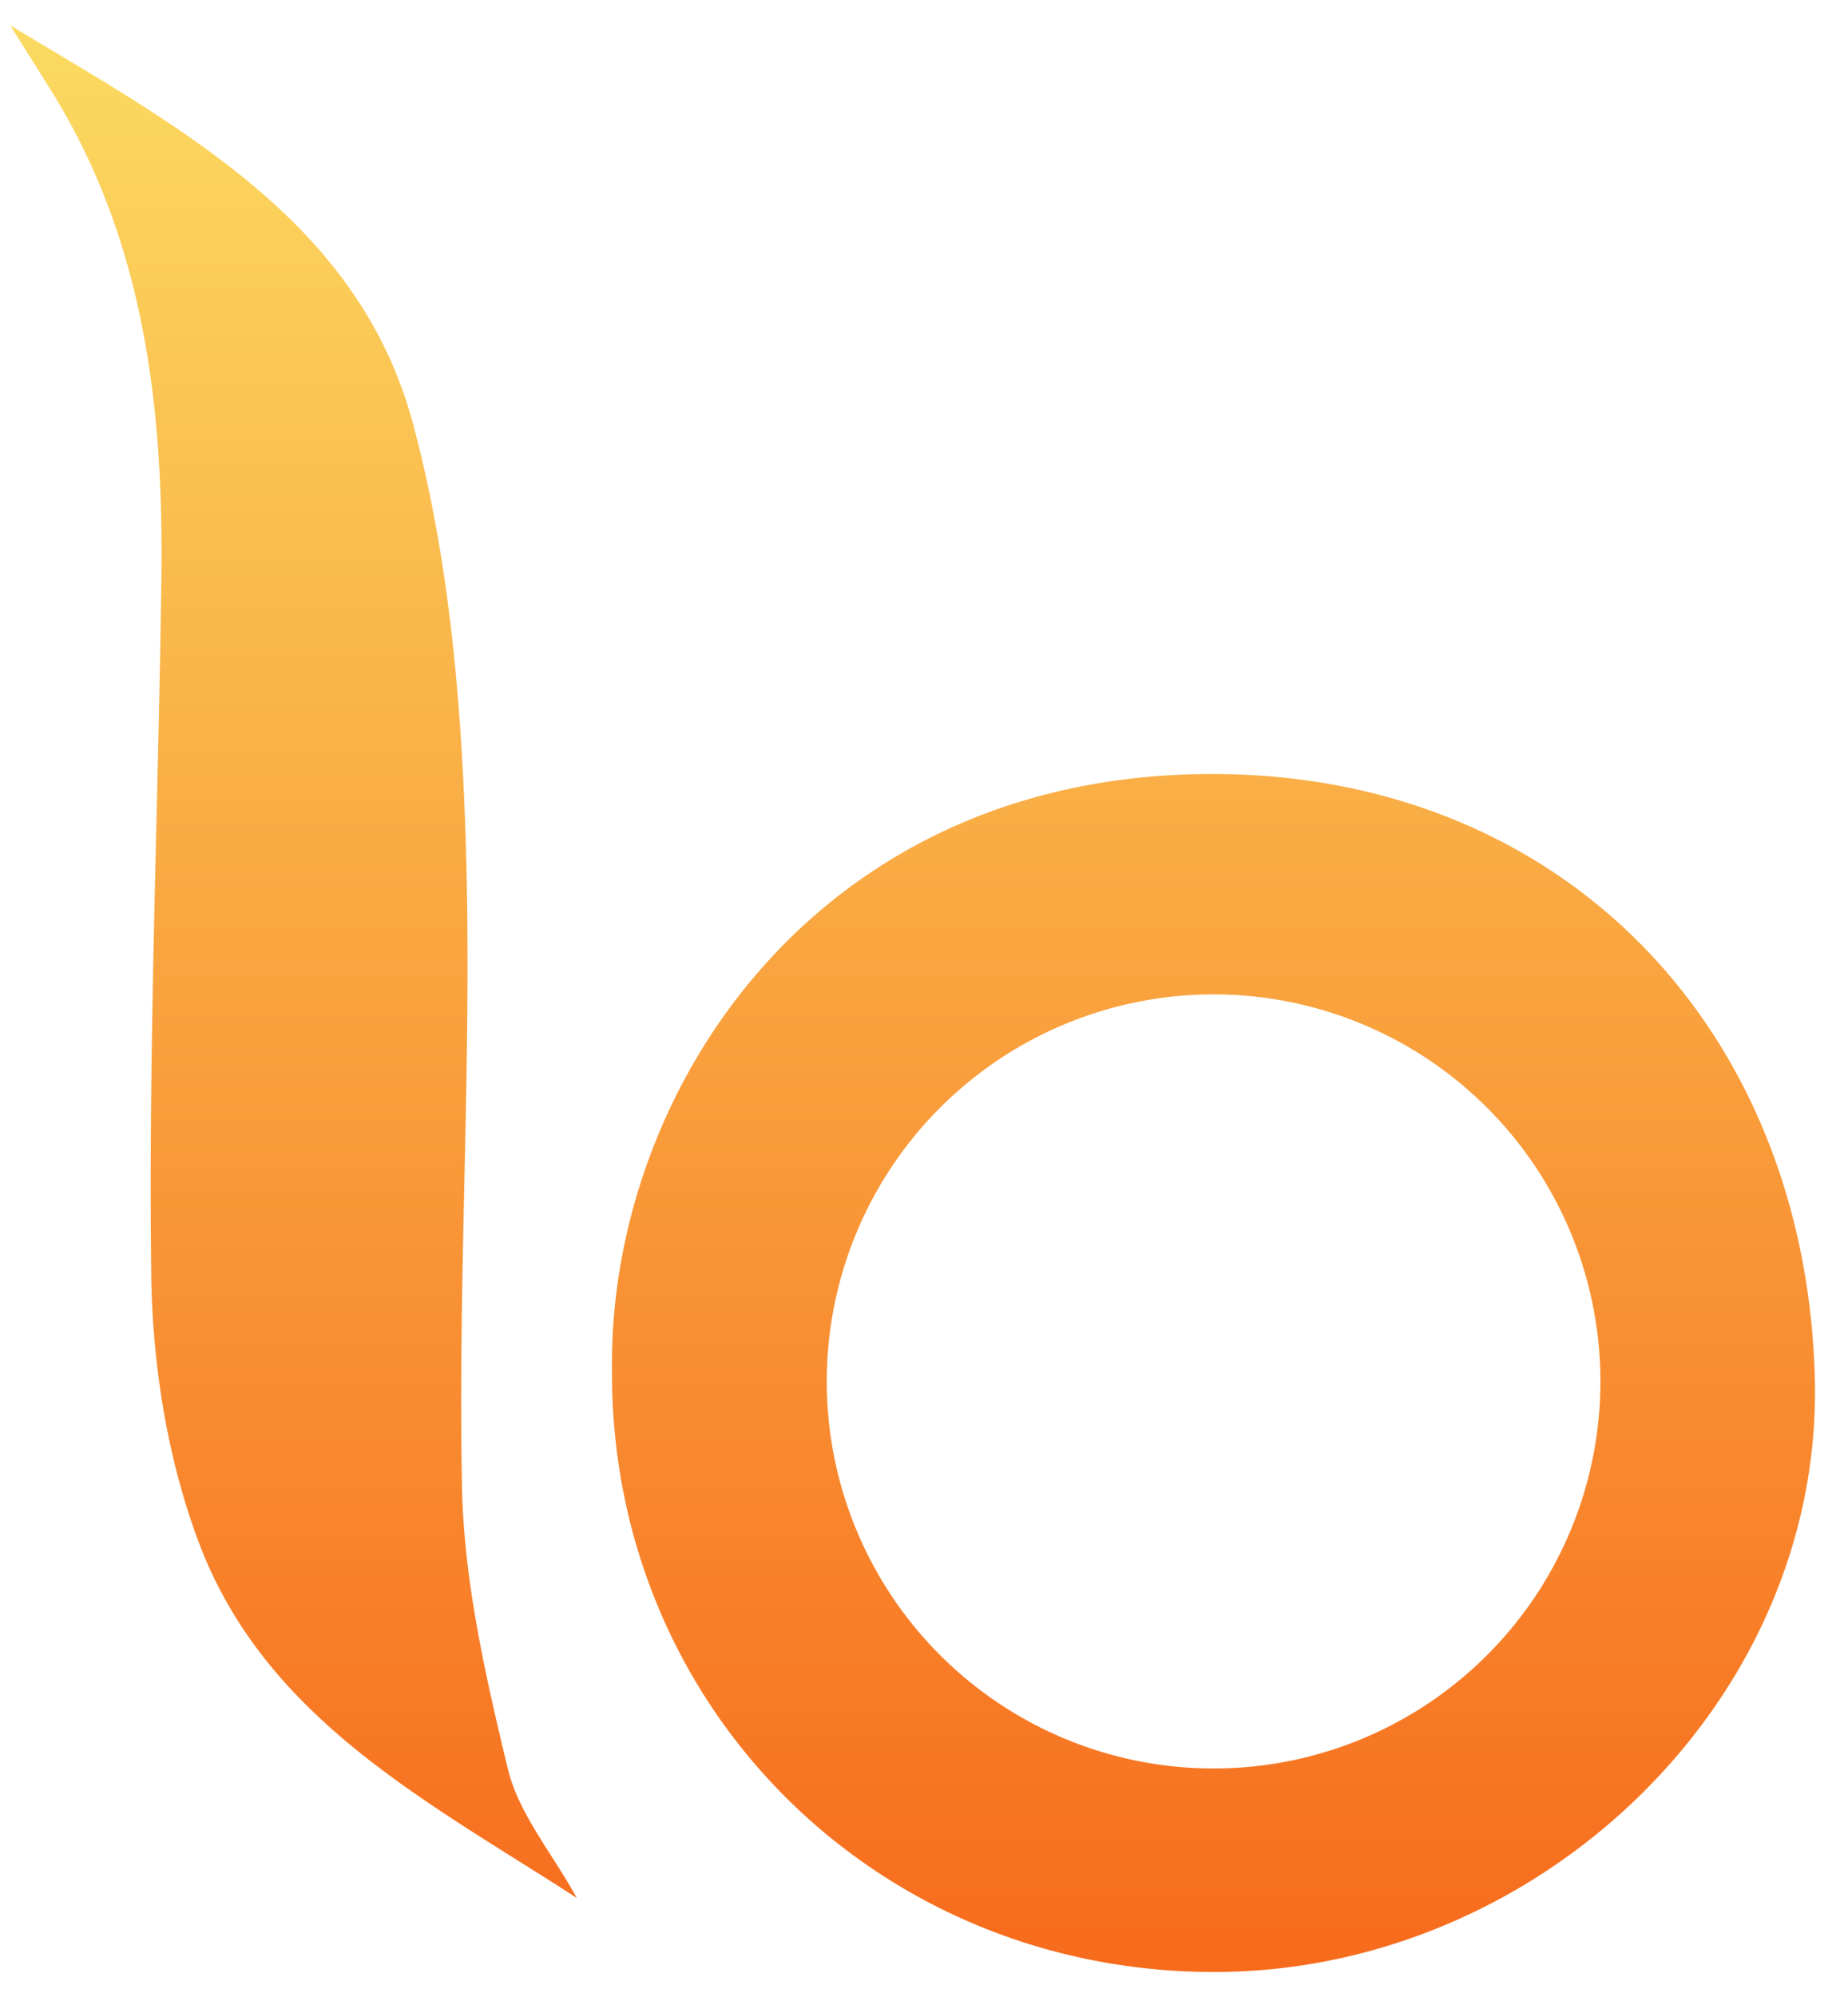 <svg xmlns="http://www.w3.org/2000/svg" width="25" height="27" viewBox="0 0 25 27">
    <defs>
        <linearGradient id="a" x1="50%" x2="50%" y1="0%" y2="100%">
            <stop offset="0%" stop-color="#FBDA61"/>
            <stop offset="100%" stop-color="#F76B1C"/>
        </linearGradient>
    </defs>
    <g fill="url(#a)" fill-rule="evenodd" transform="translate(-1437 -26)">
        <path d="M1445.28 44.57c-.07-3.76 2.724-8.12 8.145-8.105 4.737.013 8 3.455 8.126 8.164.116 4.352-3.721 8.031-8.122 8.033-4.56.001-8.15-3.563-8.15-8.092zm13.37.035a5.233 5.233 0 1 1-10.465 0 5.233 5.233 0 0 1 10.465 0zM1444.804 51.661c-2.018-1.305-4.21-2.417-5.11-4.795-.43-1.136-.633-2.418-.648-3.637-.04-3.139.096-6.28.137-9.419.03-2.297-.228-4.538-1.47-6.551-.169-.272-.34-.541-.575-.916 2.32 1.398 4.718 2.658 5.45 5.389.491 1.83.656 3.78.714 5.685.088 2.894-.111 5.795-.052 8.69.026 1.278.32 2.564.622 3.815.145.598.591 1.124.932 1.74"/>
    </g>
</svg>
